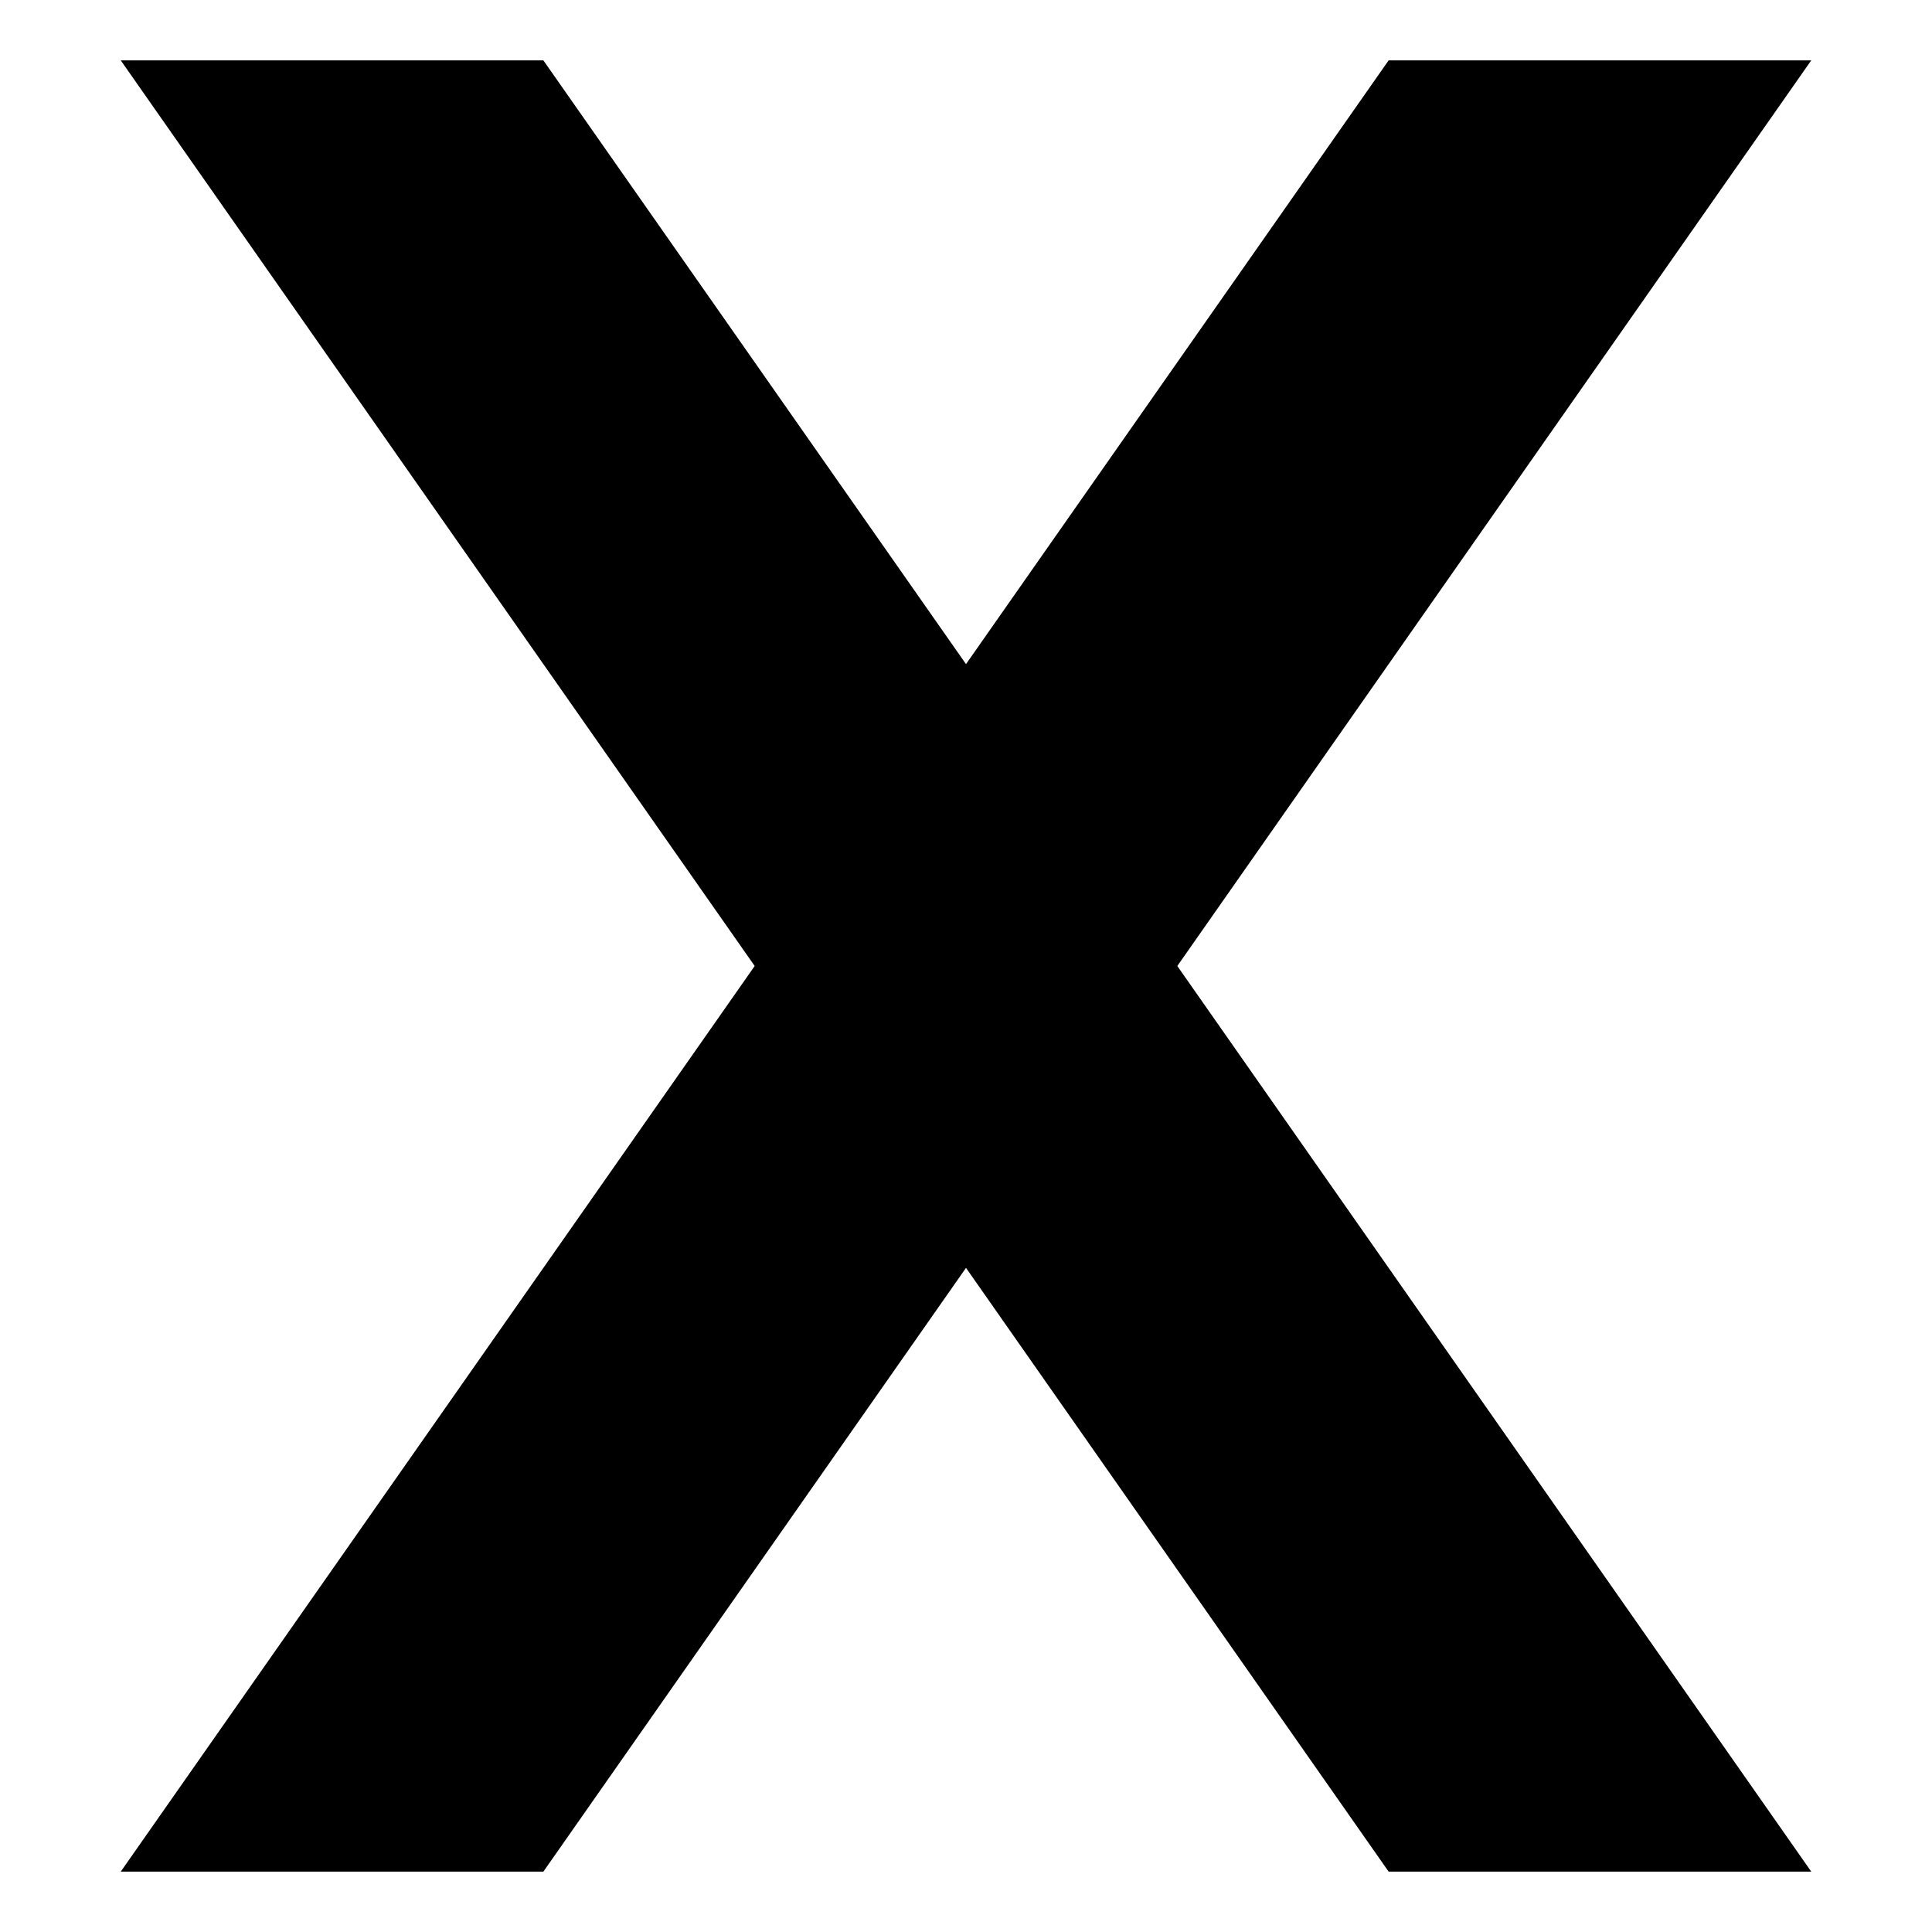 <svg width="32" height="32" version="1.1" viewBox="0 0 32 32" xmlns="http://www.w3.org/2000/svg" xmlns:xlink="http://www.w3.org/1999/xlink">
 <path id="path844" d="m9 1 21 30h-7l-21-30z"/>
 <use transform="matrix(-1,0,0,1,32,0)" width="100%" height="100%" xlink:href="#path844"/>
</svg>
